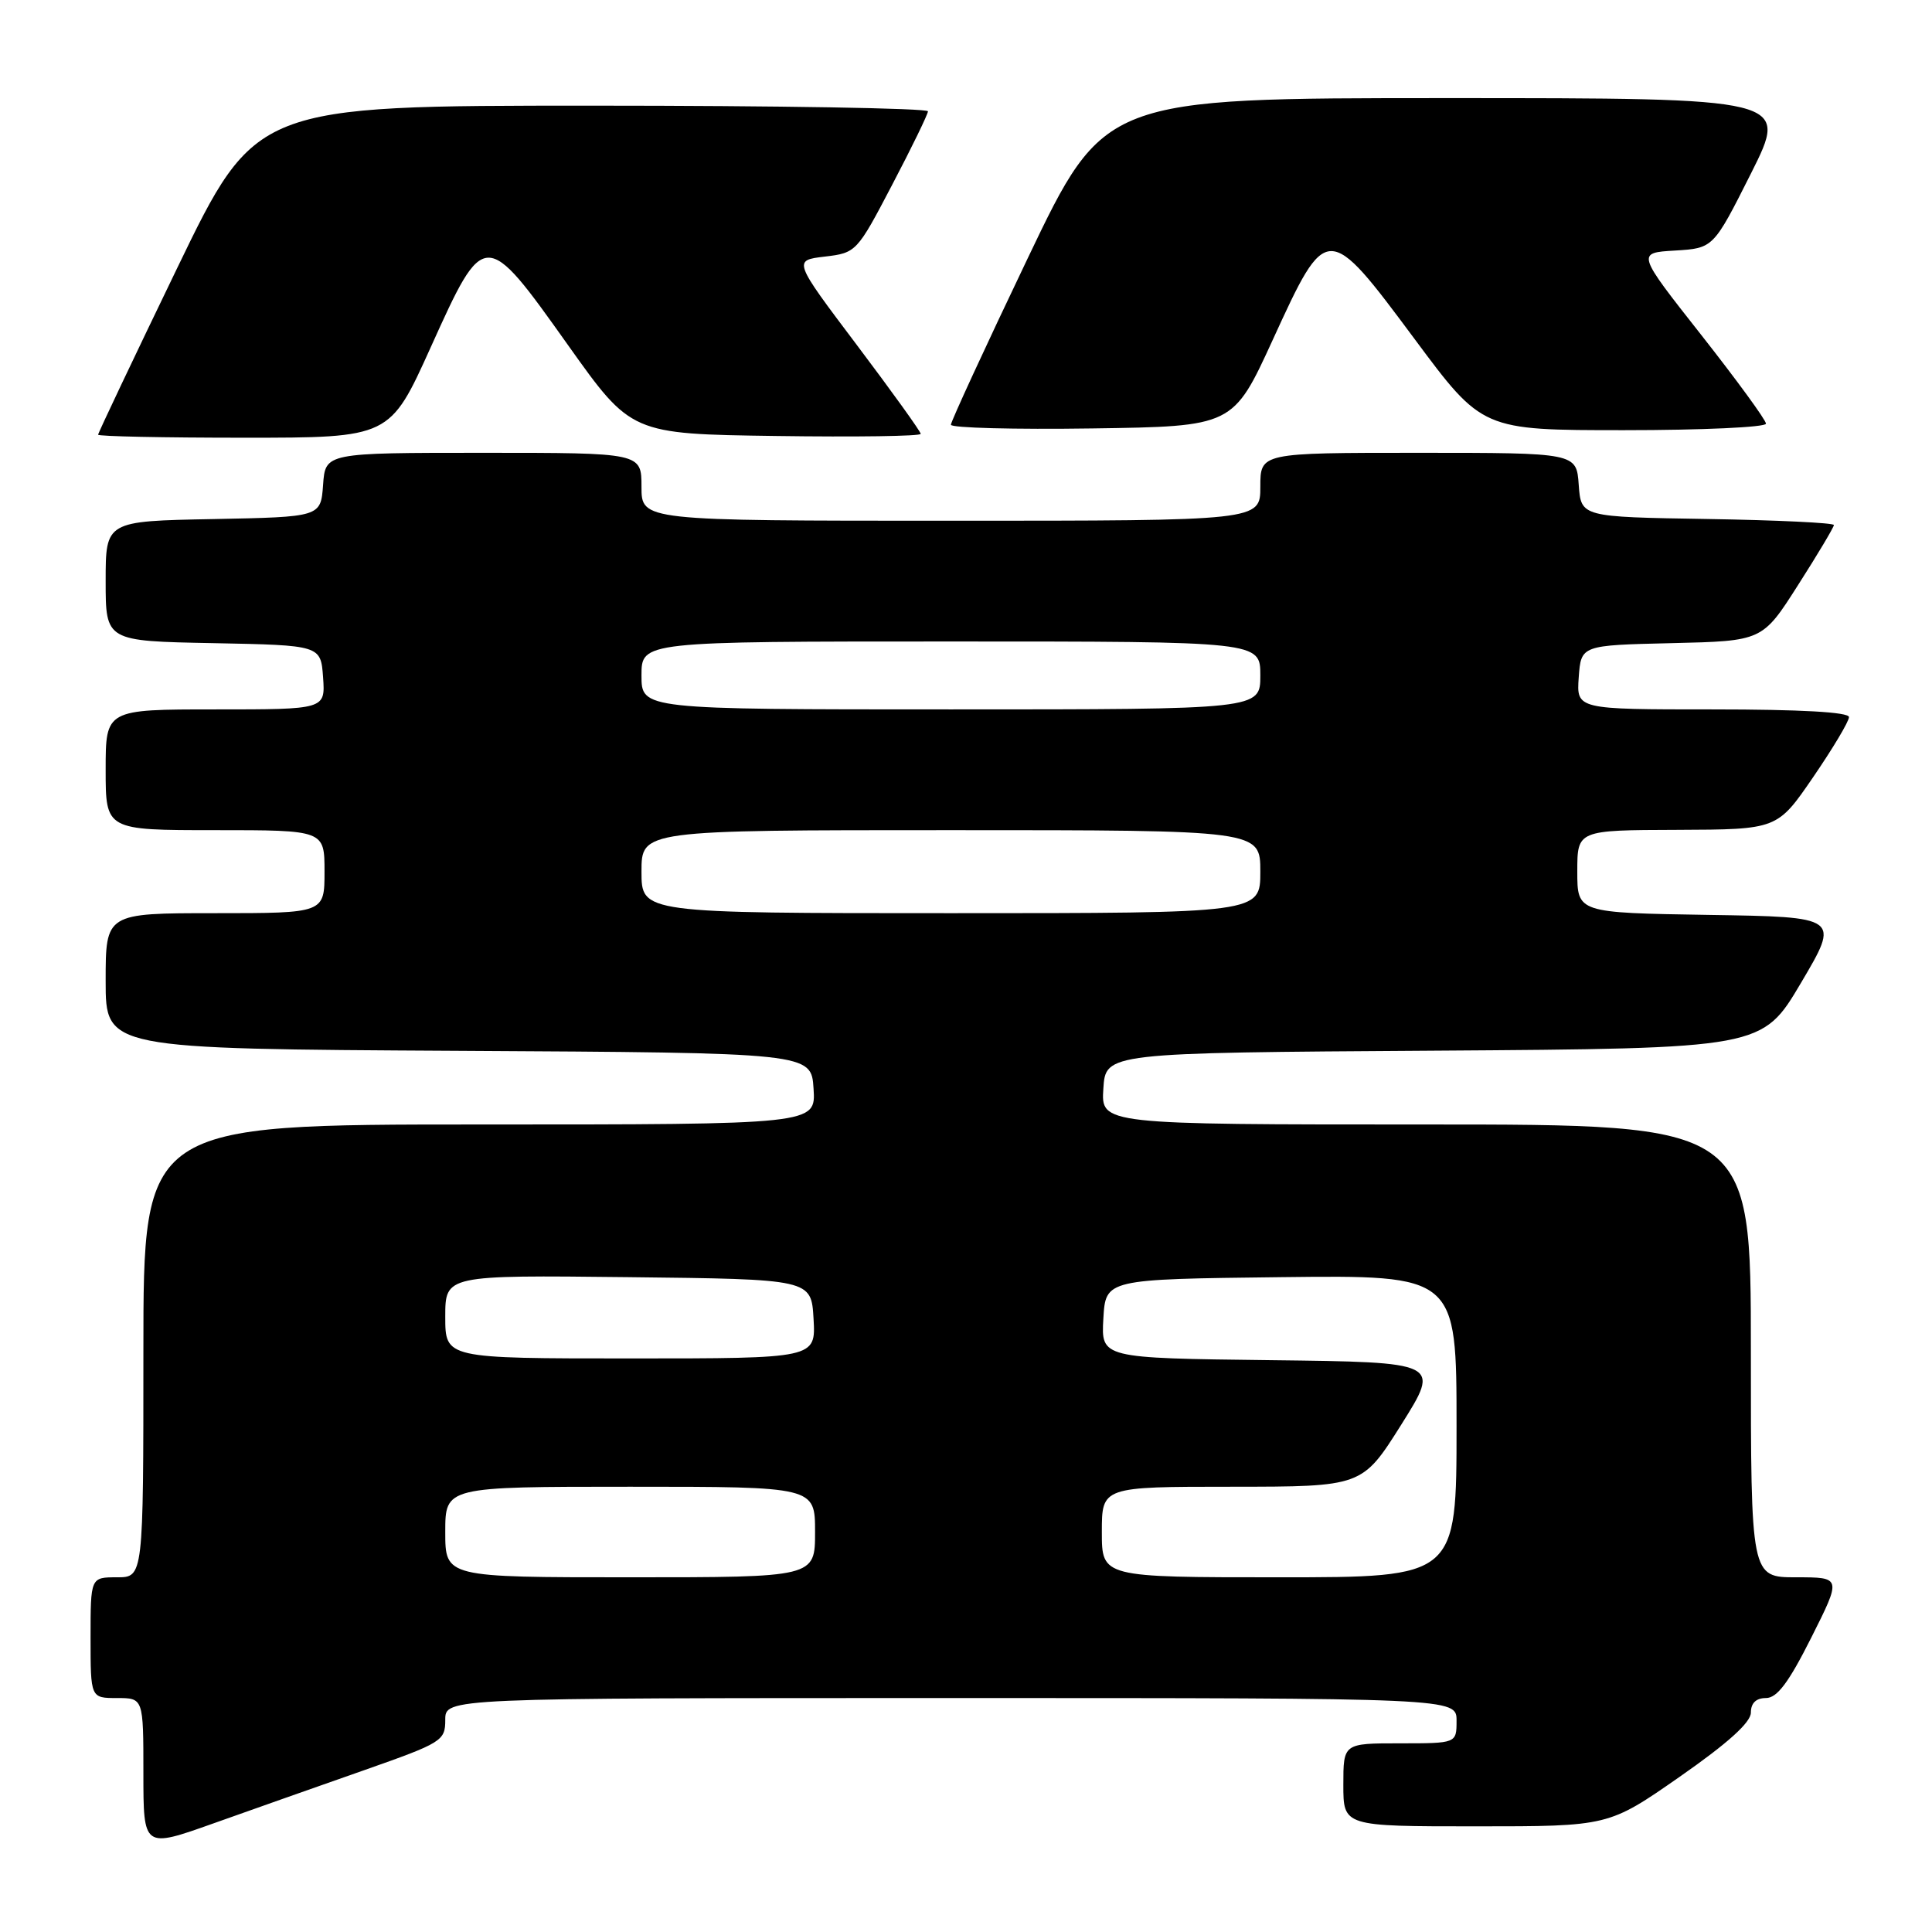 <?xml version="1.0" encoding="UTF-8" standalone="no"?>
<!DOCTYPE svg PUBLIC "-//W3C//DTD SVG 1.1//EN" "http://www.w3.org/Graphics/SVG/1.1/DTD/svg11.dtd" >
<svg xmlns="http://www.w3.org/2000/svg" xmlns:xlink="http://www.w3.org/1999/xlink" version="1.1" viewBox="0 0 256 256">
 <g >
 <path fill="currentColor"
d=" M 48.25 234.56 C 58.57 230.93 59.00 230.67 59.00 227.89 C 59.00 225.00 59.00 225.00 126.00 225.00 C 193.00 225.00 193.00 225.00 193.00 228.00 C 193.00 231.00 193.00 231.00 185.50 231.00 C 178.00 231.00 178.00 231.00 178.00 236.50 C 178.00 242.00 178.00 242.00 195.57 242.00 C 213.14 242.00 213.14 242.00 222.57 235.43 C 228.94 230.99 232.00 228.23 232.00 226.93 C 232.00 225.67 232.69 225.00 233.99 225.00 C 235.47 225.00 237.00 222.97 240.00 217.00 C 244.02 209.00 244.02 209.00 238.01 209.00 C 232.00 209.00 232.00 209.00 232.00 179.00 C 232.00 149.00 232.00 149.00 188.95 149.00 C 145.89 149.00 145.89 149.00 146.20 144.25 C 146.50 139.50 146.50 139.50 190.00 139.22 C 233.50 138.93 233.50 138.93 238.65 130.22 C 243.80 121.50 243.80 121.50 226.40 121.23 C 209.00 120.95 209.00 120.95 209.00 115.48 C 209.00 110.00 209.00 110.00 222.25 109.96 C 235.50 109.91 235.50 109.91 240.25 102.98 C 242.86 99.17 245.00 95.59 245.00 95.02 C 245.00 94.36 238.60 94.00 226.94 94.00 C 208.89 94.00 208.89 94.00 209.19 89.75 C 209.50 85.50 209.50 85.50 221.51 85.22 C 233.53 84.94 233.53 84.94 238.26 77.51 C 240.87 73.43 243.00 69.85 243.00 69.57 C 243.00 69.28 235.46 68.92 226.25 68.77 C 209.50 68.50 209.50 68.50 209.19 64.25 C 208.89 60.00 208.89 60.00 187.94 60.00 C 167.00 60.00 167.00 60.00 167.00 64.50 C 167.00 69.00 167.00 69.00 126.00 69.00 C 85.00 69.00 85.00 69.00 85.00 64.50 C 85.00 60.00 85.00 60.00 64.06 60.00 C 43.11 60.00 43.11 60.00 42.81 64.25 C 42.50 68.50 42.50 68.50 28.25 68.78 C 14.00 69.05 14.00 69.05 14.00 77.00 C 14.00 84.95 14.00 84.95 28.25 85.22 C 42.50 85.50 42.50 85.50 42.81 89.75 C 43.11 94.00 43.11 94.00 28.56 94.00 C 14.00 94.00 14.00 94.00 14.00 102.00 C 14.00 110.00 14.00 110.00 28.50 110.00 C 43.00 110.00 43.00 110.00 43.00 115.50 C 43.00 121.00 43.00 121.00 28.50 121.00 C 14.00 121.00 14.00 121.00 14.00 129.99 C 14.00 138.98 14.00 138.98 60.75 139.24 C 107.50 139.50 107.50 139.50 107.80 144.25 C 108.11 149.00 108.11 149.00 63.55 149.00 C 19.00 149.00 19.00 149.00 19.00 179.00 C 19.00 209.00 19.00 209.00 15.50 209.00 C 12.00 209.00 12.00 209.00 12.00 217.00 C 12.00 225.00 12.00 225.00 15.50 225.00 C 19.00 225.00 19.00 225.00 19.00 234.96 C 19.00 244.91 19.00 244.91 28.25 241.62 C 33.34 239.81 42.34 236.63 48.25 234.56 Z  M 57.08 46.00 C 64.20 30.24 64.25 30.23 75.28 45.75 C 83.64 57.50 83.64 57.50 102.82 57.77 C 113.37 57.92 122.00 57.80 122.00 57.49 C 122.00 57.19 118.19 51.89 113.54 45.72 C 105.08 34.50 105.08 34.50 109.29 34.00 C 113.45 33.51 113.56 33.39 118.21 24.50 C 120.81 19.55 122.94 15.16 122.96 14.75 C 122.98 14.34 102.95 14.00 78.44 14.00 C 33.88 14.00 33.88 14.00 23.44 35.60 C 17.70 47.48 13.00 57.38 13.00 57.60 C 13.00 57.82 21.70 58.00 32.33 58.00 C 51.66 58.00 51.66 58.00 57.08 46.00 Z  M 168.66 45.00 C 175.82 29.37 175.88 29.37 187.47 44.96 C 196.42 57.00 196.42 57.00 215.21 57.00 C 225.55 57.00 234.00 56.61 234.00 56.14 C 234.00 55.66 230.14 50.38 225.43 44.39 C 216.85 33.50 216.85 33.50 221.94 33.20 C 227.03 32.89 227.03 32.89 232.03 22.95 C 237.02 13.00 237.02 13.00 191.67 13.00 C 146.32 13.00 146.32 13.00 136.16 34.26 C 130.57 45.95 126.00 55.86 126.00 56.28 C 126.00 56.70 134.41 56.92 144.70 56.77 C 163.39 56.50 163.39 56.50 168.66 45.00 Z  M 59.00 203.00 C 59.00 197.00 59.00 197.00 83.50 197.00 C 108.00 197.00 108.00 197.00 108.00 203.00 C 108.00 209.00 108.00 209.00 83.50 209.00 C 59.00 209.00 59.00 209.00 59.00 203.00 Z  M 146.00 203.00 C 146.00 197.00 146.00 197.00 163.25 197.00 C 180.50 196.99 180.50 196.99 185.69 188.75 C 190.87 180.50 190.87 180.50 168.38 180.23 C 145.90 179.96 145.90 179.96 146.20 174.73 C 146.50 169.50 146.50 169.50 169.75 169.23 C 193.00 168.96 193.00 168.96 193.00 188.98 C 193.00 209.00 193.00 209.00 169.50 209.00 C 146.00 209.00 146.00 209.00 146.00 203.00 Z  M 59.00 174.48 C 59.00 168.96 59.00 168.96 83.25 169.23 C 107.50 169.50 107.50 169.50 107.80 174.75 C 108.10 180.00 108.10 180.00 83.55 180.00 C 59.00 180.00 59.00 180.00 59.00 174.48 Z  M 85.00 115.50 C 85.00 110.00 85.00 110.00 126.00 110.00 C 167.00 110.00 167.00 110.00 167.00 115.50 C 167.00 121.00 167.00 121.00 126.00 121.00 C 85.00 121.00 85.00 121.00 85.00 115.50 Z  M 85.00 89.50 C 85.00 85.00 85.00 85.00 126.00 85.00 C 167.00 85.00 167.00 85.00 167.00 89.50 C 167.00 94.00 167.00 94.00 126.00 94.00 C 85.00 94.00 85.00 94.00 85.00 89.50 Z "/>
</g>
</svg>